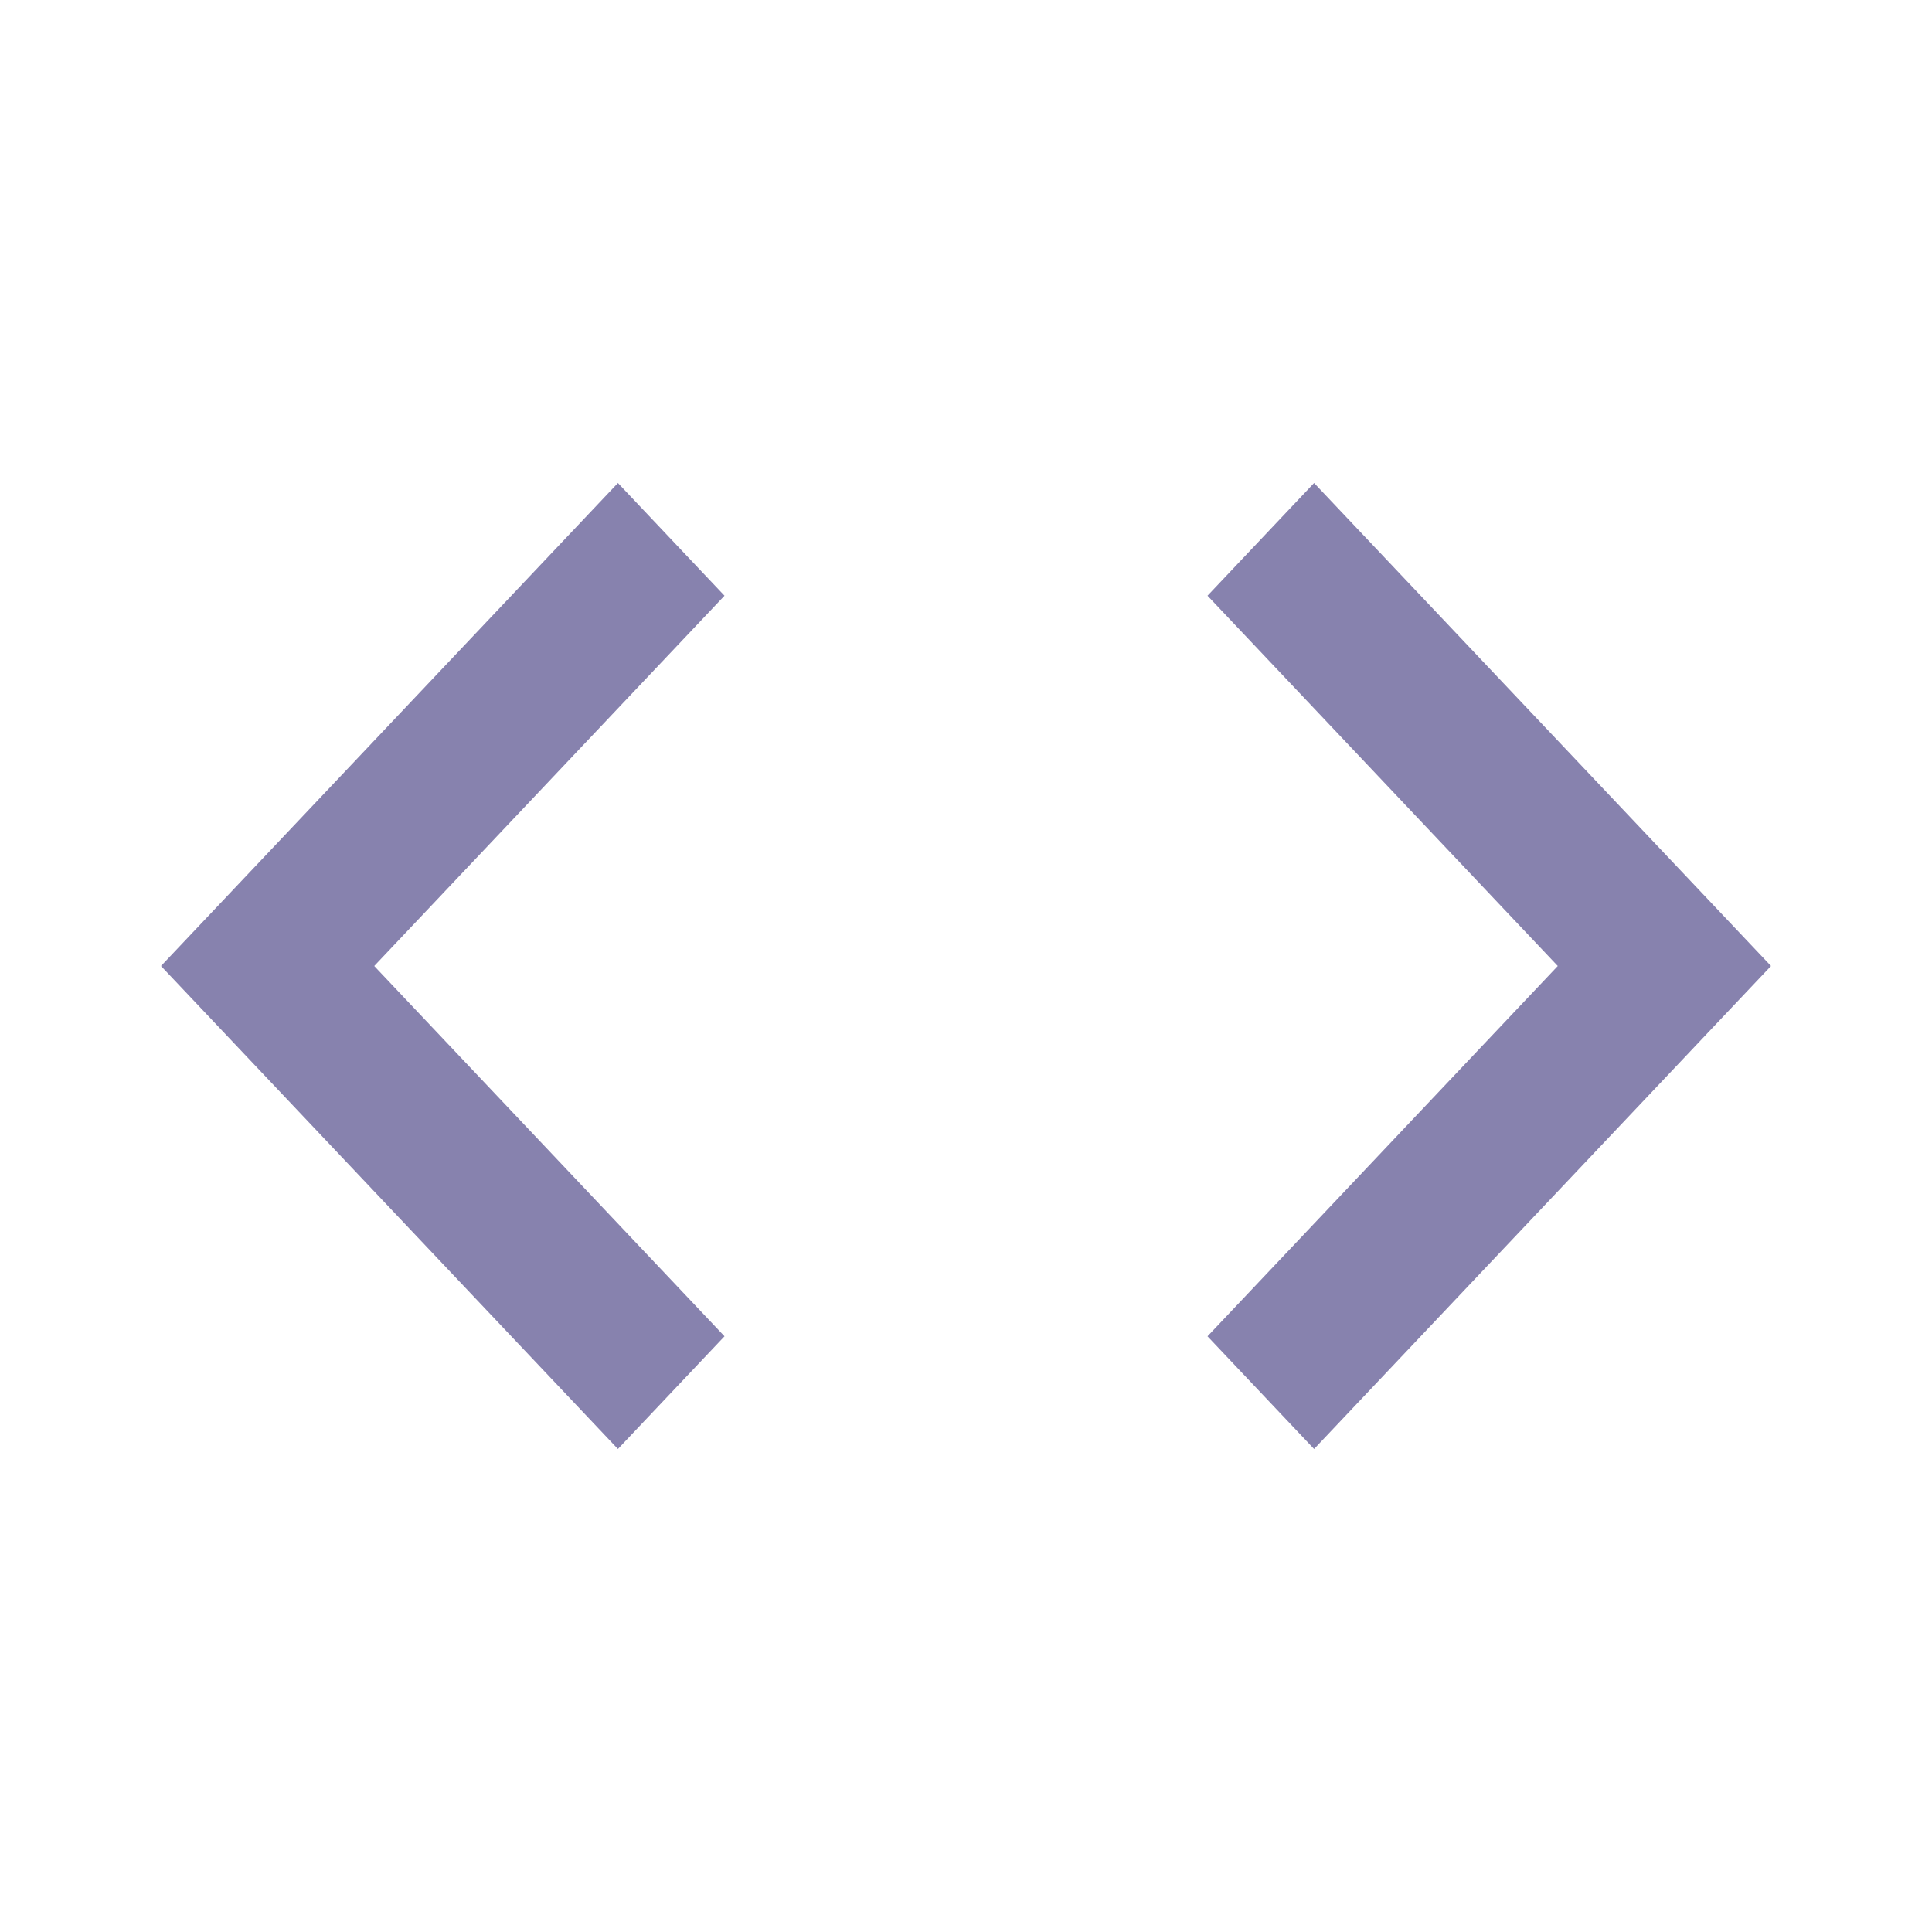 <svg viewBox="0 0 24 24" fill="#8782ae" xmlns="http://www.w3.org/2000/svg" aria-labelledby="title" version="1.1" class="_3pFEVkga02N_Esa_nmnbKD" height="24" width="24"><title>Learn Icon</title><path d="M15 16.6l4.351-4.6L15 7.4 16.324 6 22 12l-5.676 6L15 16.6zm-6 0L4.649 12 9 7.4 7.676 6 2 12l5.676 6L9 16.6z"></path></svg>